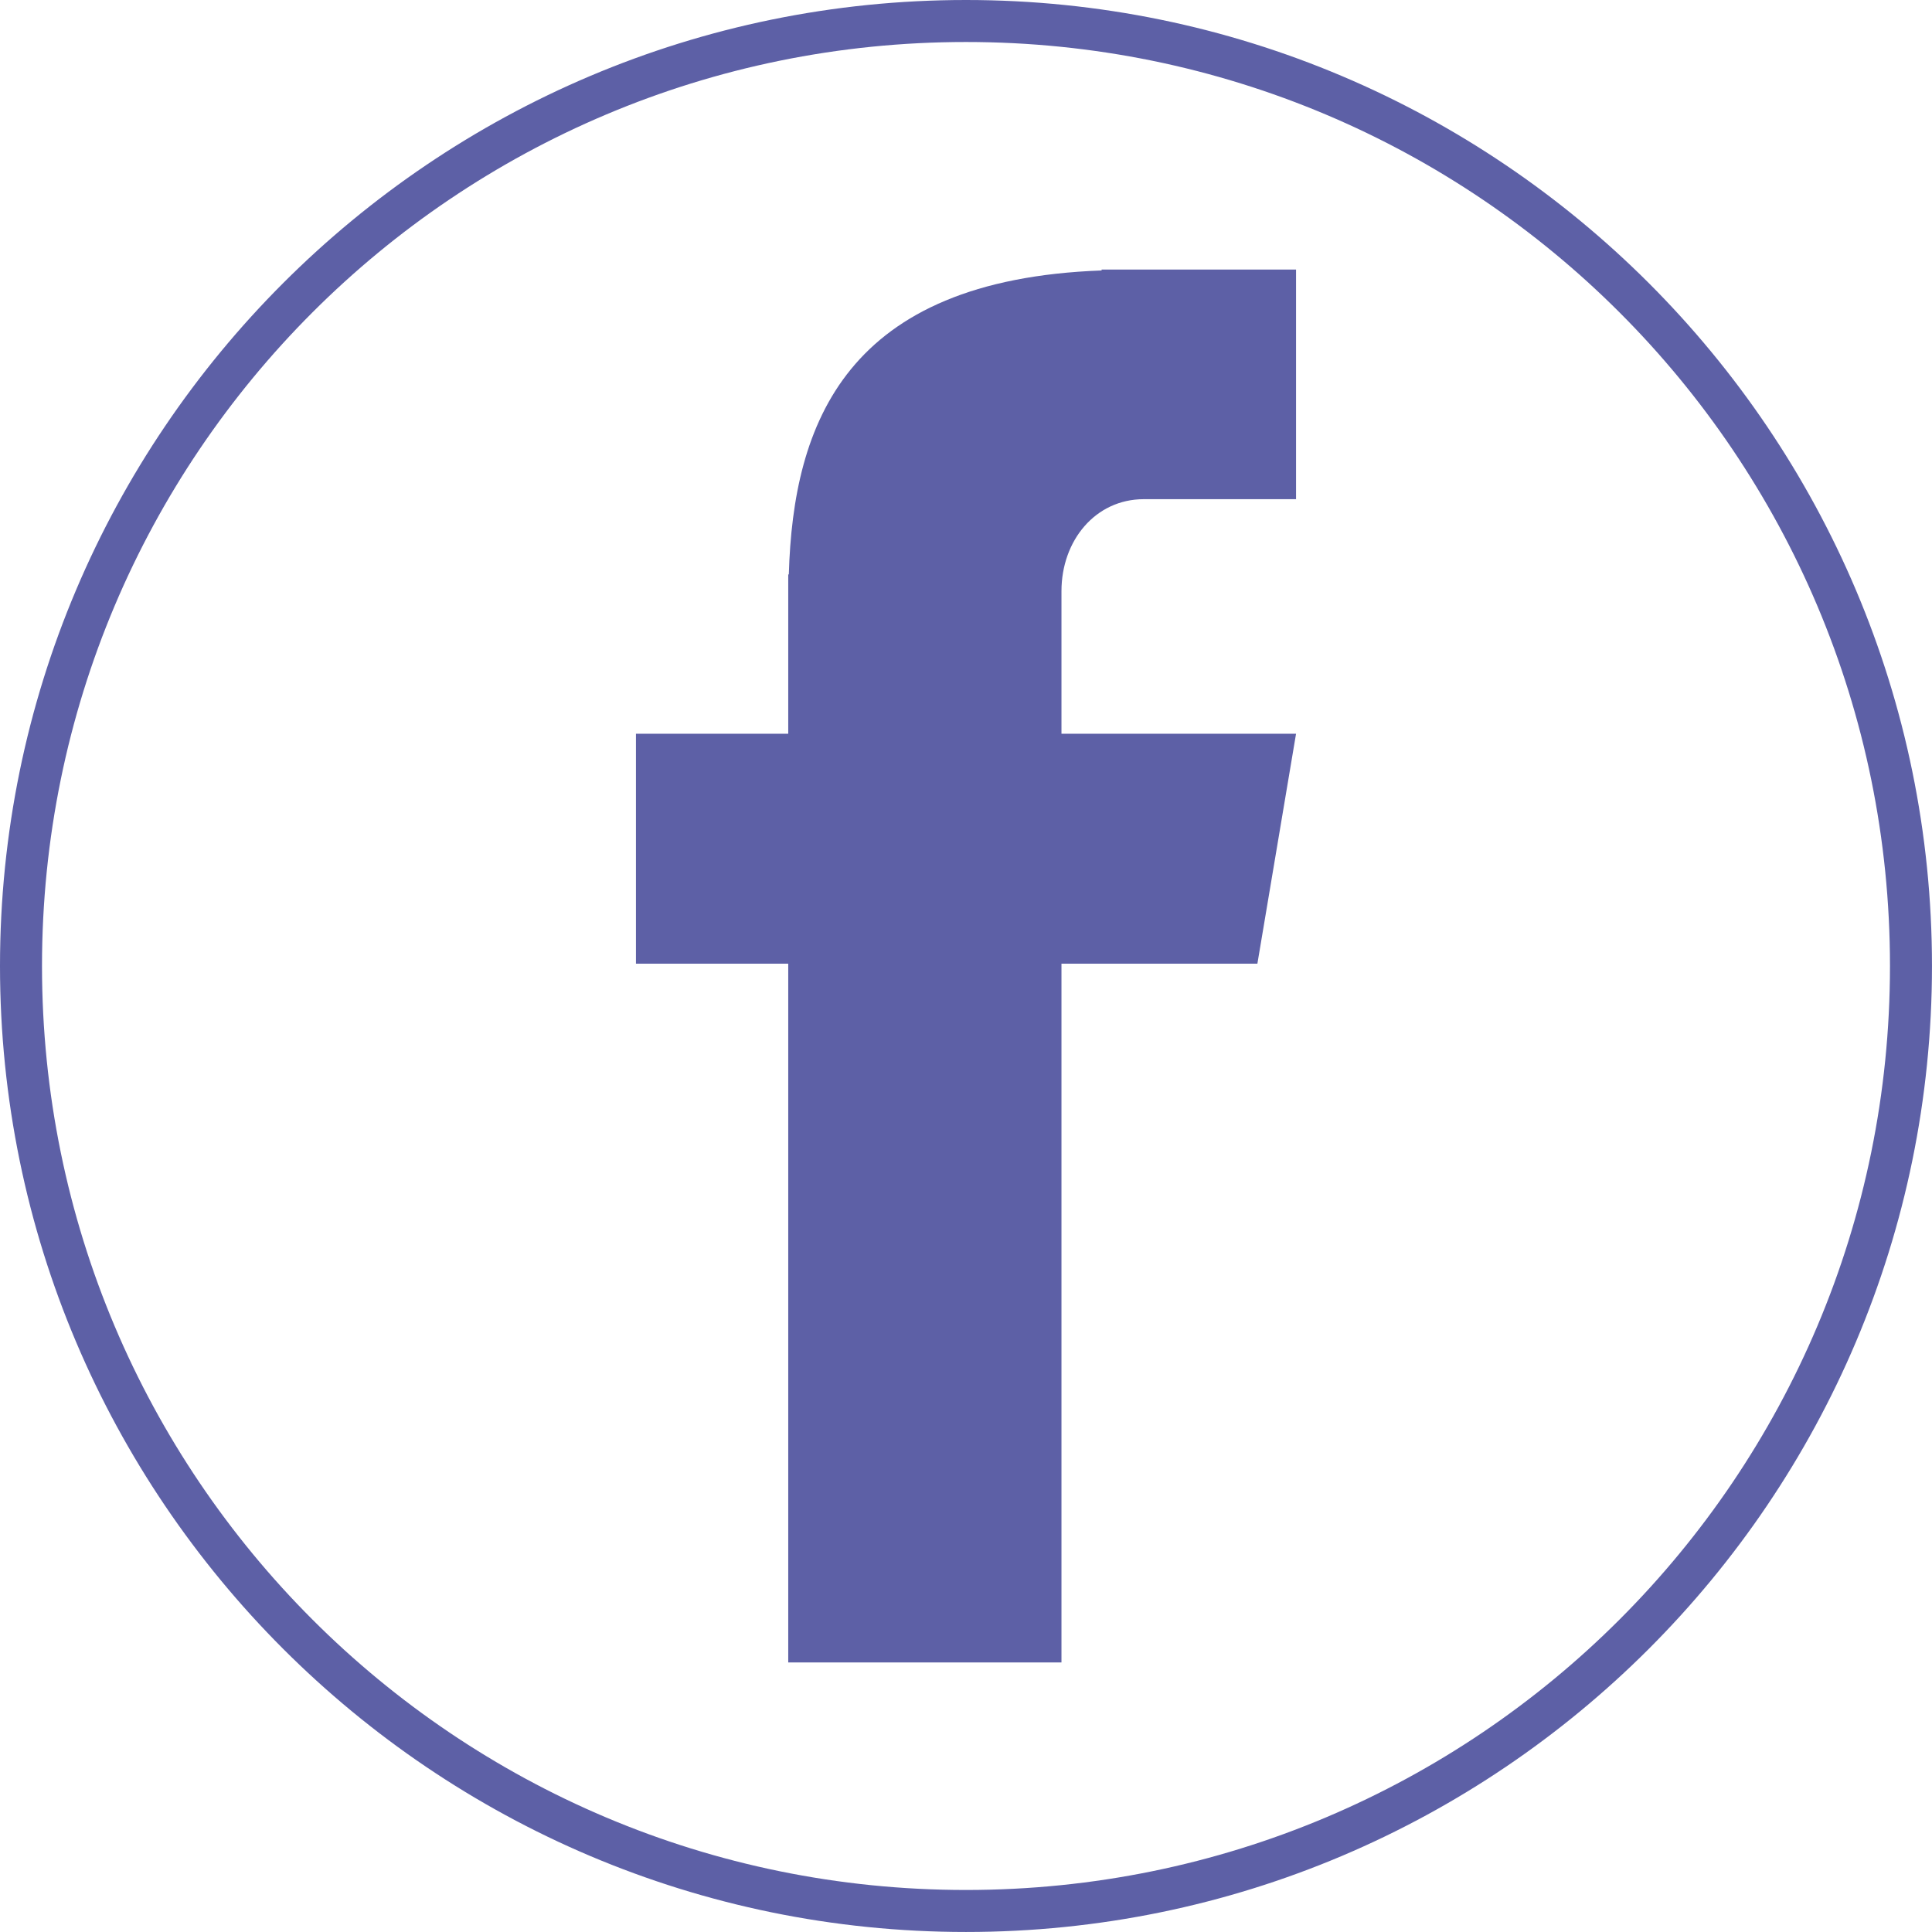 <svg xmlns="http://www.w3.org/2000/svg" xmlns:xlink="http://www.w3.org/1999/xlink" width="500" zoomAndPan="magnify" viewBox="0 0 375 375" height="500" preserveAspectRatio="xMidYMid meet" version="1.0"><defs><clipPath id="4ee7cb80ac"><path d="M 123.438 52 L 252 52 L 252 323 L 123.438 323 Z M 123.438 52 " clip-rule="nonzero"/></clipPath></defs><rect x="-37.5" width="450" fill="#ffffff" y="-37.5" height="450" fill-opacity="1"/><rect x="-37.5" width="450" fill="#ffffff" y="-37.5" height="450" fill-opacity="1"/><g clip-path="url(#4ee7cb80ac)"><path fill="#5d60a6" d="M 222.004 96.891 L 251.562 96.891 L 251.562 52.324 L 213.82 52.324 L 213.82 52.496 C 164.195 54.312 153.961 82.109 153.109 111.5 L 152.996 111.5 L 152.996 142.422 L 123.438 142.422 L 123.438 187.047 L 152.996 187.047 L 152.996 322.676 L 206.031 322.676 L 206.031 187.047 L 244.059 187.047 L 251.562 142.422 L 206.031 142.422 L 206.031 114.738 C 206.031 104.906 212.625 96.891 222.004 96.891 Z M 222.004 96.891 " fill-opacity="1" fill-rule="nonzero"/></g><path fill="#5d60a6" d="M 187.496 0 C 84.047 0 0 84.047 0 187.496 C 0 290.945 84.047 374.996 187.496 374.996 C 290.945 374.996 374.996 290.945 374.996 187.496 C 374.996 84.047 290.945 0 187.496 0 Z M 187.496 8.152 C 286.652 8.152 366.844 88.344 366.844 187.496 C 366.844 286.652 286.652 366.844 187.496 366.844 C 88.344 366.844 8.152 286.652 8.152 187.496 C 8.152 88.344 88.344 8.152 187.496 8.152 Z M 187.496 8.152 " fill-opacity="1" fill-rule="nonzero"/></svg>